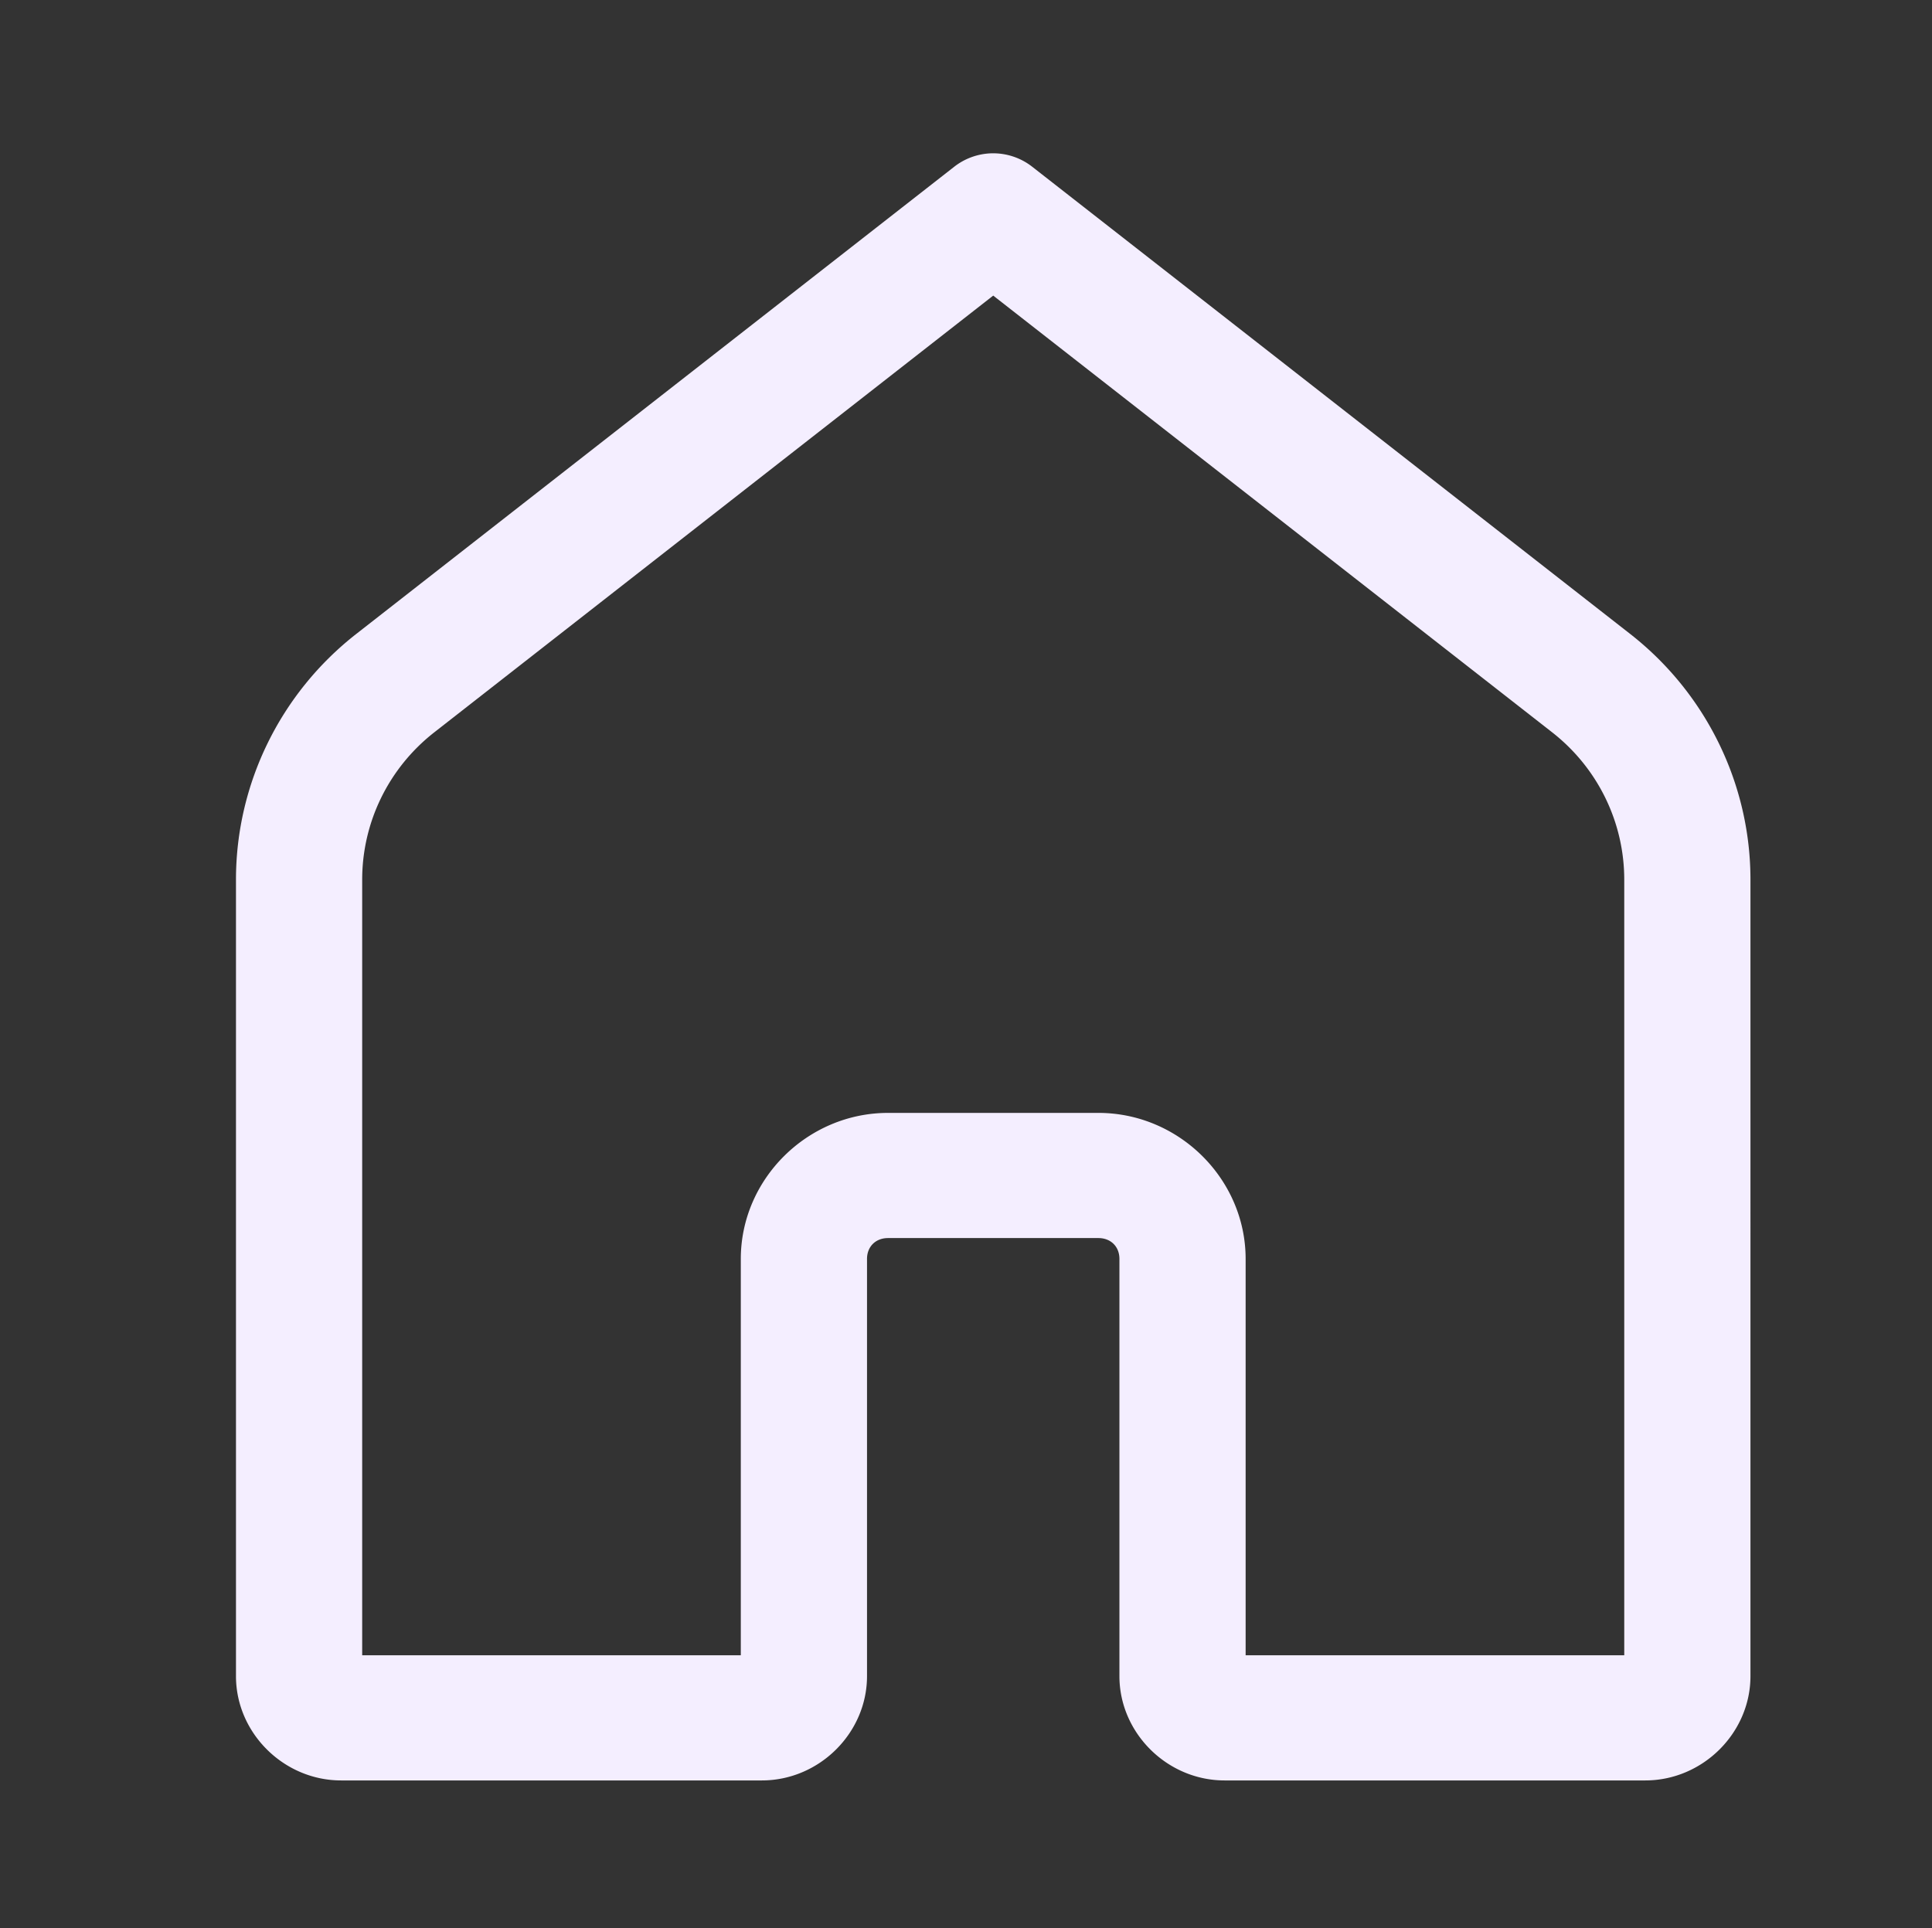 <?xml version="1.0" encoding="UTF-8" standalone="no"?>
<svg
   width="513px"
   height="512px"
   viewBox="0 0 513 512"
   version="1.1"
   id="svg3028"
   sodipodi:docname="home-dark.svg"
   xml:space="preserve"
   inkscape:version="1.2.1 (9c6d41e410, 2022-07-14)"
   xmlns:inkscape="http://www.inkscape.org/namespaces/inkscape"
   xmlns:sodipodi="http://sodipodi.sourceforge.net/DTD/sodipodi-0.dtd"
   xmlns="http://www.w3.org/2000/svg"
   xmlns:svg="http://www.w3.org/2000/svg"
   xmlns:rdf="http://www.w3.org/1999/02/22-rdf-syntax-ns#"
   xmlns:cc="http://creativecommons.org/ns#"
   xmlns:dc="http://purl.org/dc/elements/1.1/"><rect x="0" y="0" width="513" height="512" fill="#333333" stroke="none"/><defs
     id="defs3032" /><sodipodi:namedview
     id="namedview3030"
     pagecolor="#ffffff"
     bordercolor="#000000"
     borderopacity="0.25"
     inkscape:showpageshadow="2"
     inkscape:pageopacity="0.0"
     inkscape:pagecheckerboard="0"
     inkscape:deskcolor="#d1d1d1"
     showgrid="false"
     inkscape:zoom="2.0058594"
     inkscape:cx="256.99708"
     inkscape:cy="256.24927"
     inkscape:window-width="3840"
     inkscape:window-height="2036"
     inkscape:window-x="1878"
     inkscape:window-y="-12"
     inkscape:window-maximized="1"
     inkscape:current-layer="svg3028" /><title
     id="title3020">linkedin-dark</title><path
     d="m 263.182,40.716 a 16.757,16.62 0 0 0 -9.818,3.57 L 94.599,168.338 C 74.448,184.088 62.658,208.155 62.658,233.599 V 445.091 c 0,15.107 12.694,27.697 27.926,27.697 H 202.29 c 15.232,0 27.926,-12.59 27.926,-27.697 V 334.303 c 0,-3.269 2.289,-5.539 5.585,-5.539 h 55.853 c 3.296,0 5.585,2.271 5.585,5.539 V 445.091 c 0,15.107 12.694,27.697 27.926,27.697 h 111.705 c 15.232,0 27.926,-12.59 27.926,-27.697 V 233.599 c 0,-25.444 -11.79,-49.511 -31.941,-65.261 L 274.091,44.287 a 16.757,16.62 0 0 0 -10.909,-3.57 z m 0.545,37.78 148.402,115.959 c 12.11,9.465 19.156,23.862 19.156,39.143 V 439.551 H 330.75 V 334.303 c 0,-21.215 -17.706,-38.776 -39.097,-38.776 H 235.801 c -21.391,0 -39.097,17.56 -39.097,38.776 V 439.551 H 96.17 V 233.599 c 0,-15.281 7.046,-29.678 19.156,-39.143 z"
     id="path6159"
     style="stroke-width:11.124;fill:#f4eeff;fill-opacity:1" /></svg>
